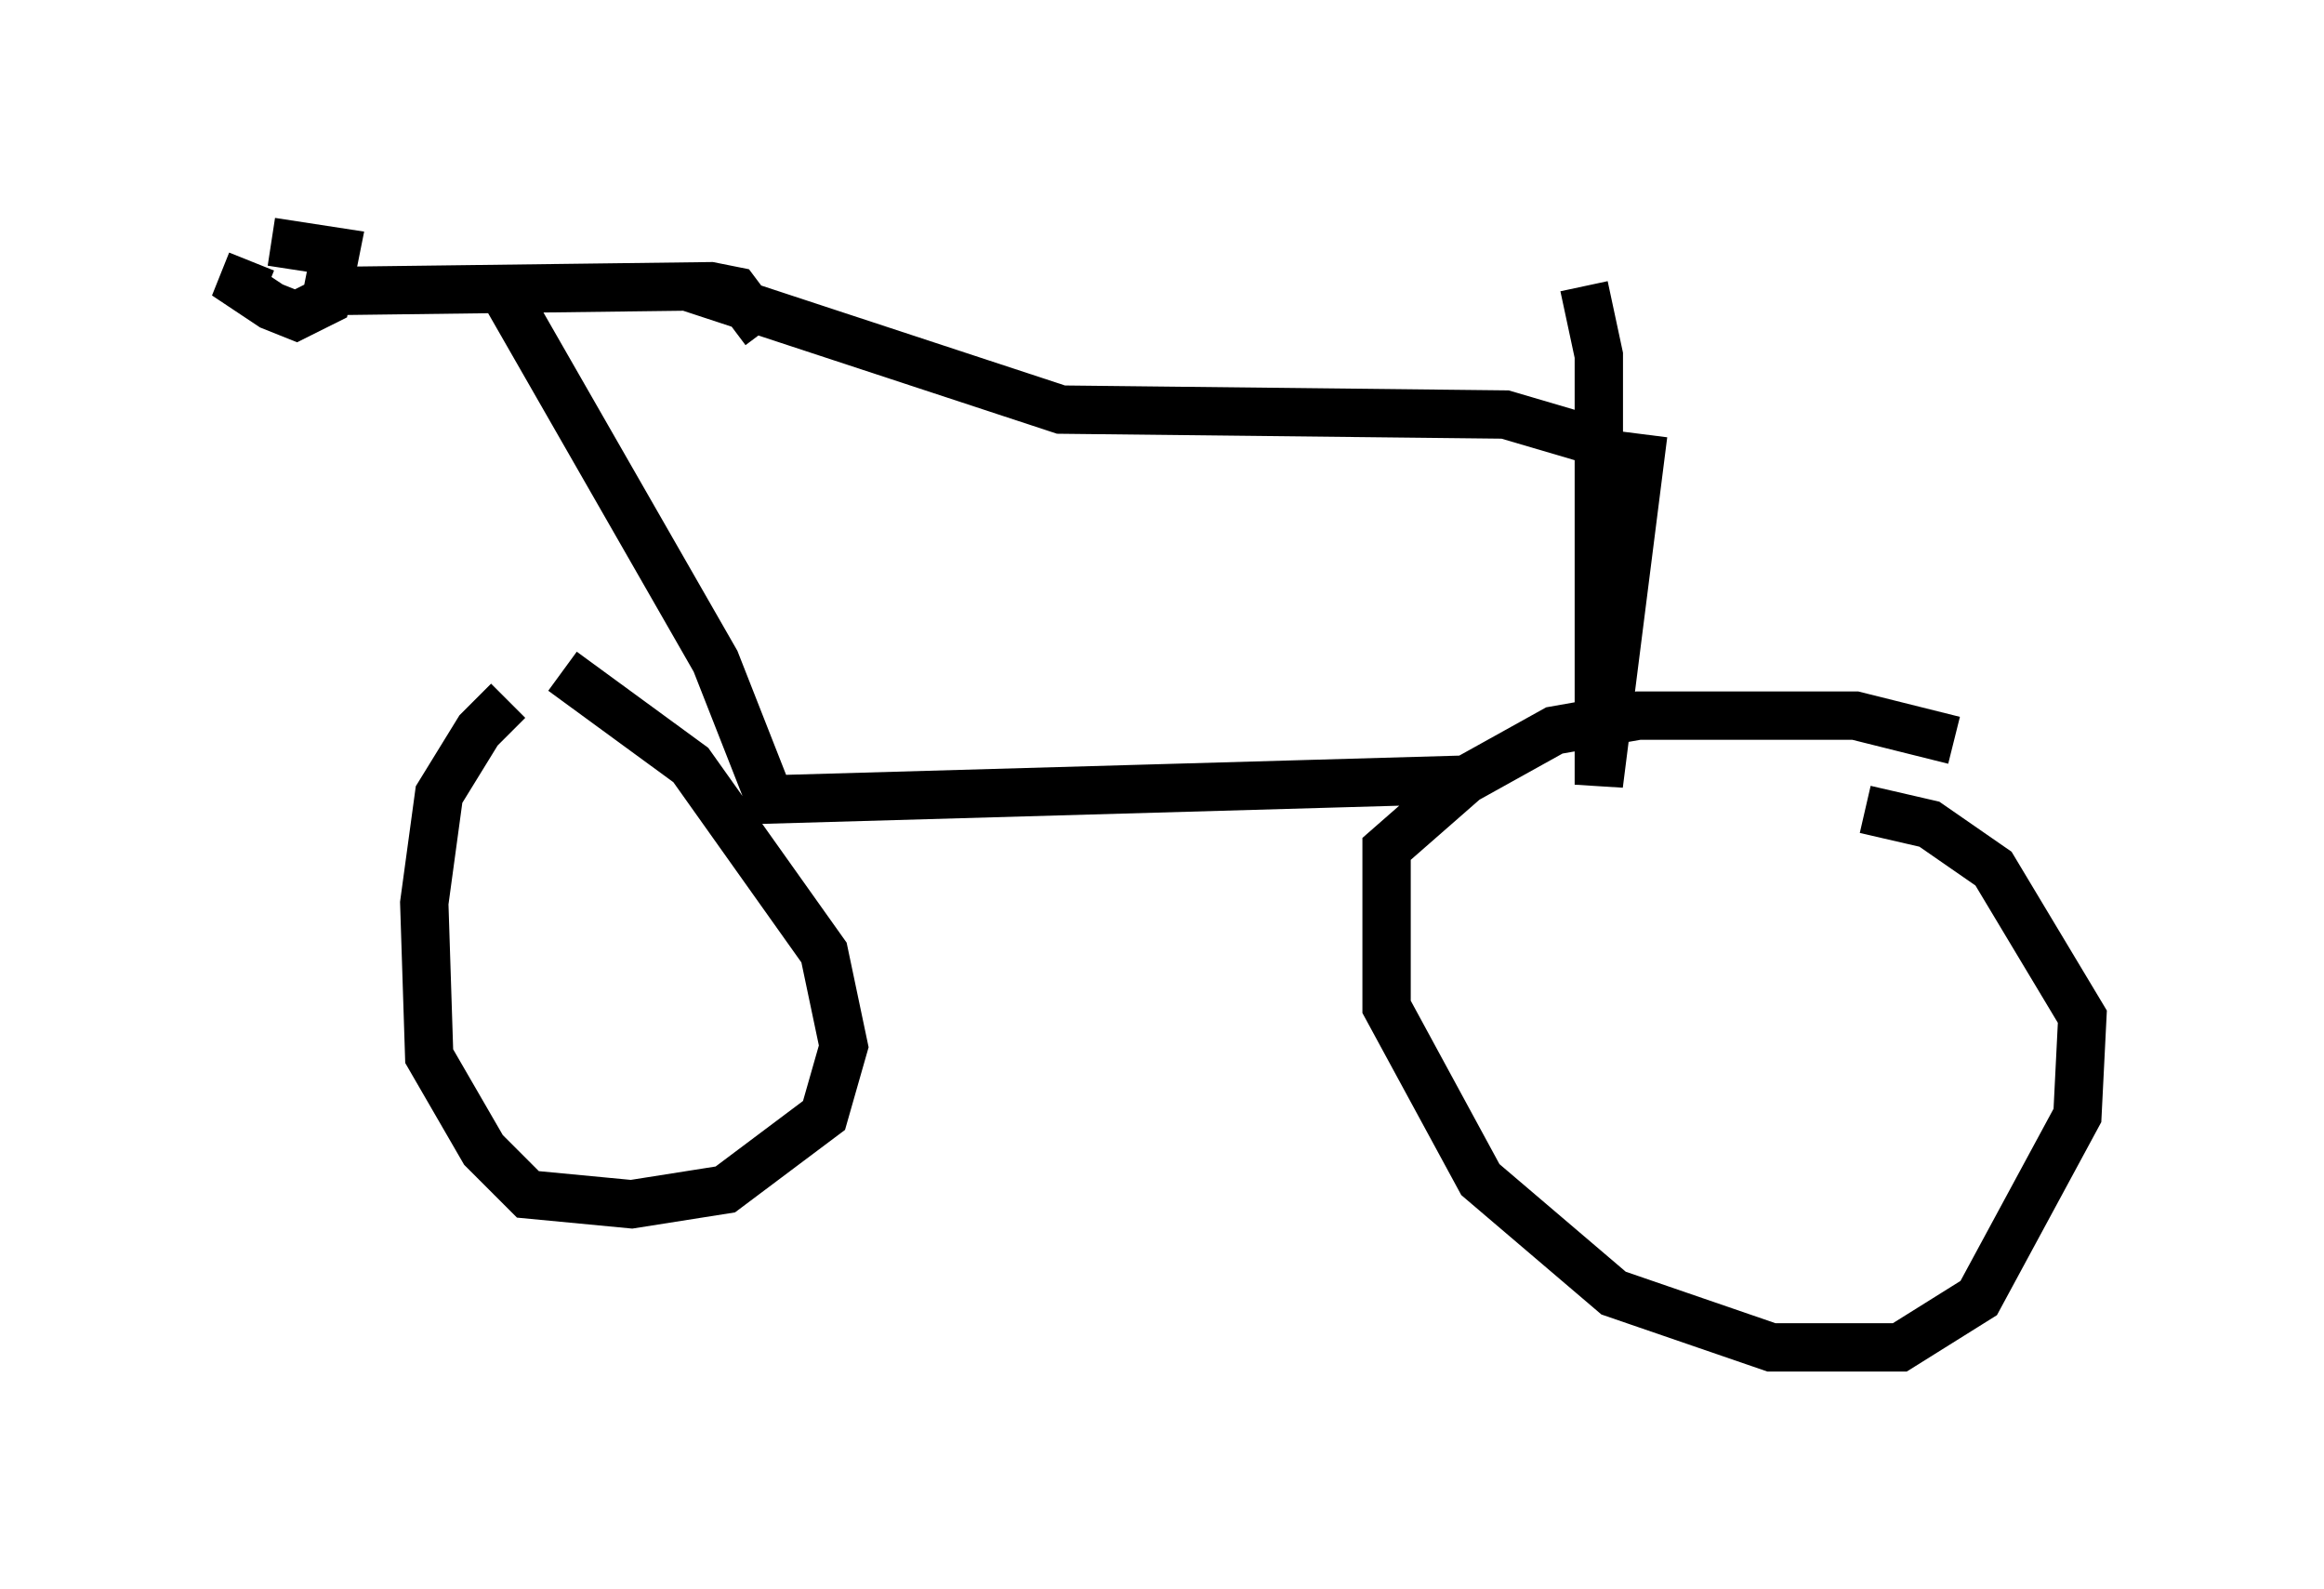<?xml version="1.0" encoding="utf-8" ?>
<svg baseProfile="full" height="32.867" version="1.1" width="48.078" xmlns="http://www.w3.org/2000/svg" xmlns:ev="http://www.w3.org/2001/xml-events" xmlns:xlink="http://www.w3.org/1999/xlink"><defs /><rect fill="white" height="32.867" width="48.078" x="0" y="0" /><path d="M11.942, 14.188 m-1.429, 0.306 l-0.613, 0.613 -0.817, 1.327 l-0.306, 2.246 0.102, 3.165 l1.123, 1.94 0.919, 0.919 l2.144, 0.204 1.94, -0.306 l2.042, -1.531 0.408, -1.429 l-0.408, -1.94 -2.756, -3.879 l-2.654, -1.94 m28.788, 1.429 l-2.042, -0.51 -4.492, 0.0 l-1.735, 0.306 -1.838, 1.021 l-1.633, 1.429 0.0, 3.267 l1.94, 3.573 2.756, 2.348 l3.267, 1.123 2.654, 0.0 l1.633, -1.021 2.042, -3.777 l0.102, -2.042 -1.838, -3.063 l-1.327, -0.919 -1.327, -0.306 m-33.382, -11.331 l-0.204, 0.51 0.613, 0.408 l0.51, 0.204 0.613, -0.306 l0.204, -1.021 -1.327, -0.204 m1.021, 1.021 l8.065, -0.102 0.51, 0.102 l0.613, 0.817 m-5.41, -0.817 l4.39, 7.656 1.123, 2.858 l14.292, -0.408 m-16.027, -10.208 l7.758, 2.552 9.188, 0.102 l1.735, 0.51 m1.123, -0.102 l-0.919, 7.248 0.0, -8.881 l-0.306, -1.429 " fill="none" stroke="black" stroke-width="1" /></svg>